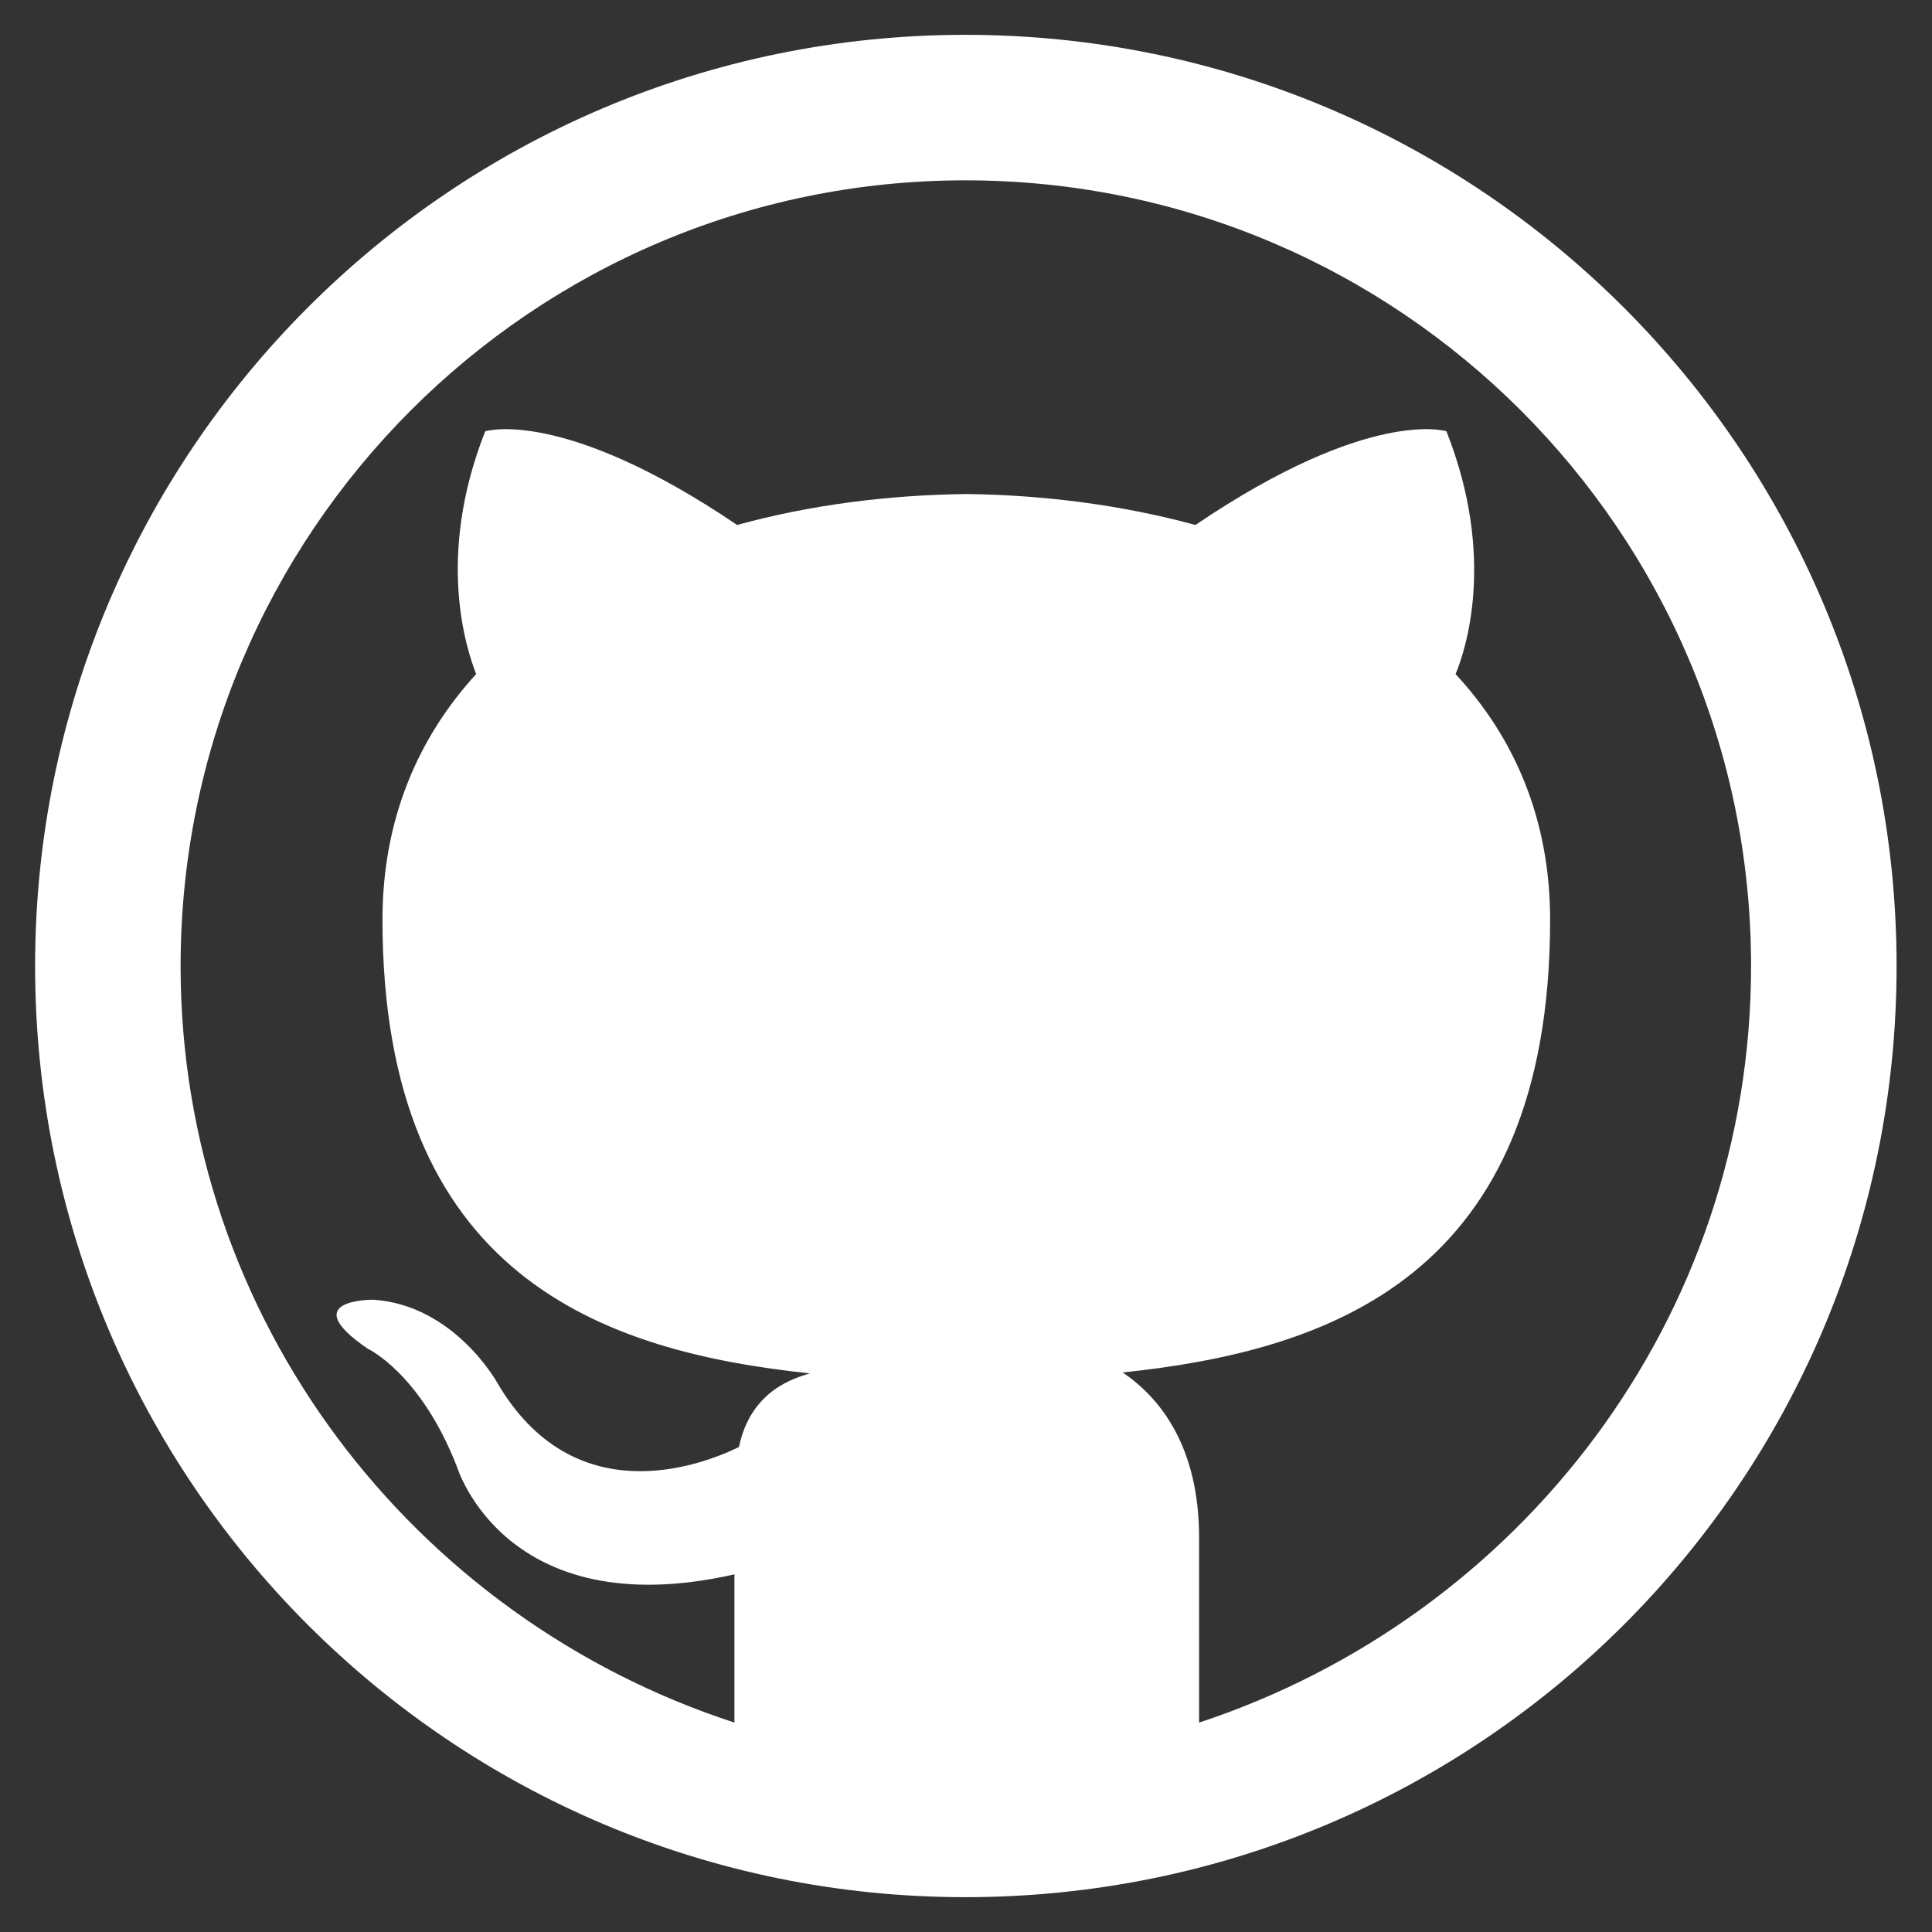<?xml version="1.0" encoding="utf-8"?>
<!-- Generator: Adobe Illustrator 16.0.0, SVG Export Plug-In . SVG Version: 6.00 Build 0)  -->
<!DOCTYPE svg PUBLIC "-//W3C//DTD SVG 1.1//EN" "http://www.w3.org/Graphics/SVG/1.1/DTD/svg11.dtd">
<svg version="1.1" id="Layer_1" xmlns="http://www.w3.org/2000/svg" xmlns:xlink="http://www.w3.org/1999/xlink" x="0px" y="0px"
	 width="100px" height="100px" viewBox="0 0 100 100" enable-background="new 0 0 100 100" xml:space="preserve">
<rect x="0" y="0" width="100" height="100" fill="#333333" stroke="none"/>
<g>
	<path fill="#FFFFFF" d="M98.167,50c0,26.641-21.557,48.197-48.198,48.197C23.375,98.197,1.817,76.641,1.817,50
		c0-26.594,21.558-48.197,48.151-48.197C76.61,1.803,98.167,23.406,98.167,50z M62.065,89.161C78.634,83.7,90.635,68.263,90.635,50
		c0-22.452-18.214-40.666-40.666-40.666C27.564,9.334,9.348,27.548,9.348,50c0,18.263,12.05,33.748,28.666,39.161v-7.673
		c-11.862,2.683-14.356-5.554-14.356-5.554c-1.883-4.849-4.613-6.119-4.613-6.119c-3.812-2.589,0.283-2.542,0.283-2.542
		c4.189,0.283,6.401,4.283,6.401,4.283c3.954,6.778,10.497,4.331,12.52,3.342c0.612-2.965,2.918-3.577,3.671-3.812
		c-10.684-1.129-22.123-4.988-22.123-23.487c0-5.177,1.836-9.414,4.848-12.708c-0.471-1.224-2.118-6.025,0.471-12.568
		c0,0,4.001-1.269,13.038,4.849c3.766-1.036,7.813-1.553,11.861-1.601c4.001,0.047,8.049,0.564,11.862,1.601
		c9.037-6.118,12.99-4.849,12.99-4.849c2.59,6.543,0.988,11.344,0.472,12.568c3.06,3.294,4.895,7.531,4.895,12.708
		c0,18.499-11.438,22.312-22.121,23.44c1.929,1.317,3.953,3.812,3.953,8.566V89.161z"/>
</g>
</svg>
